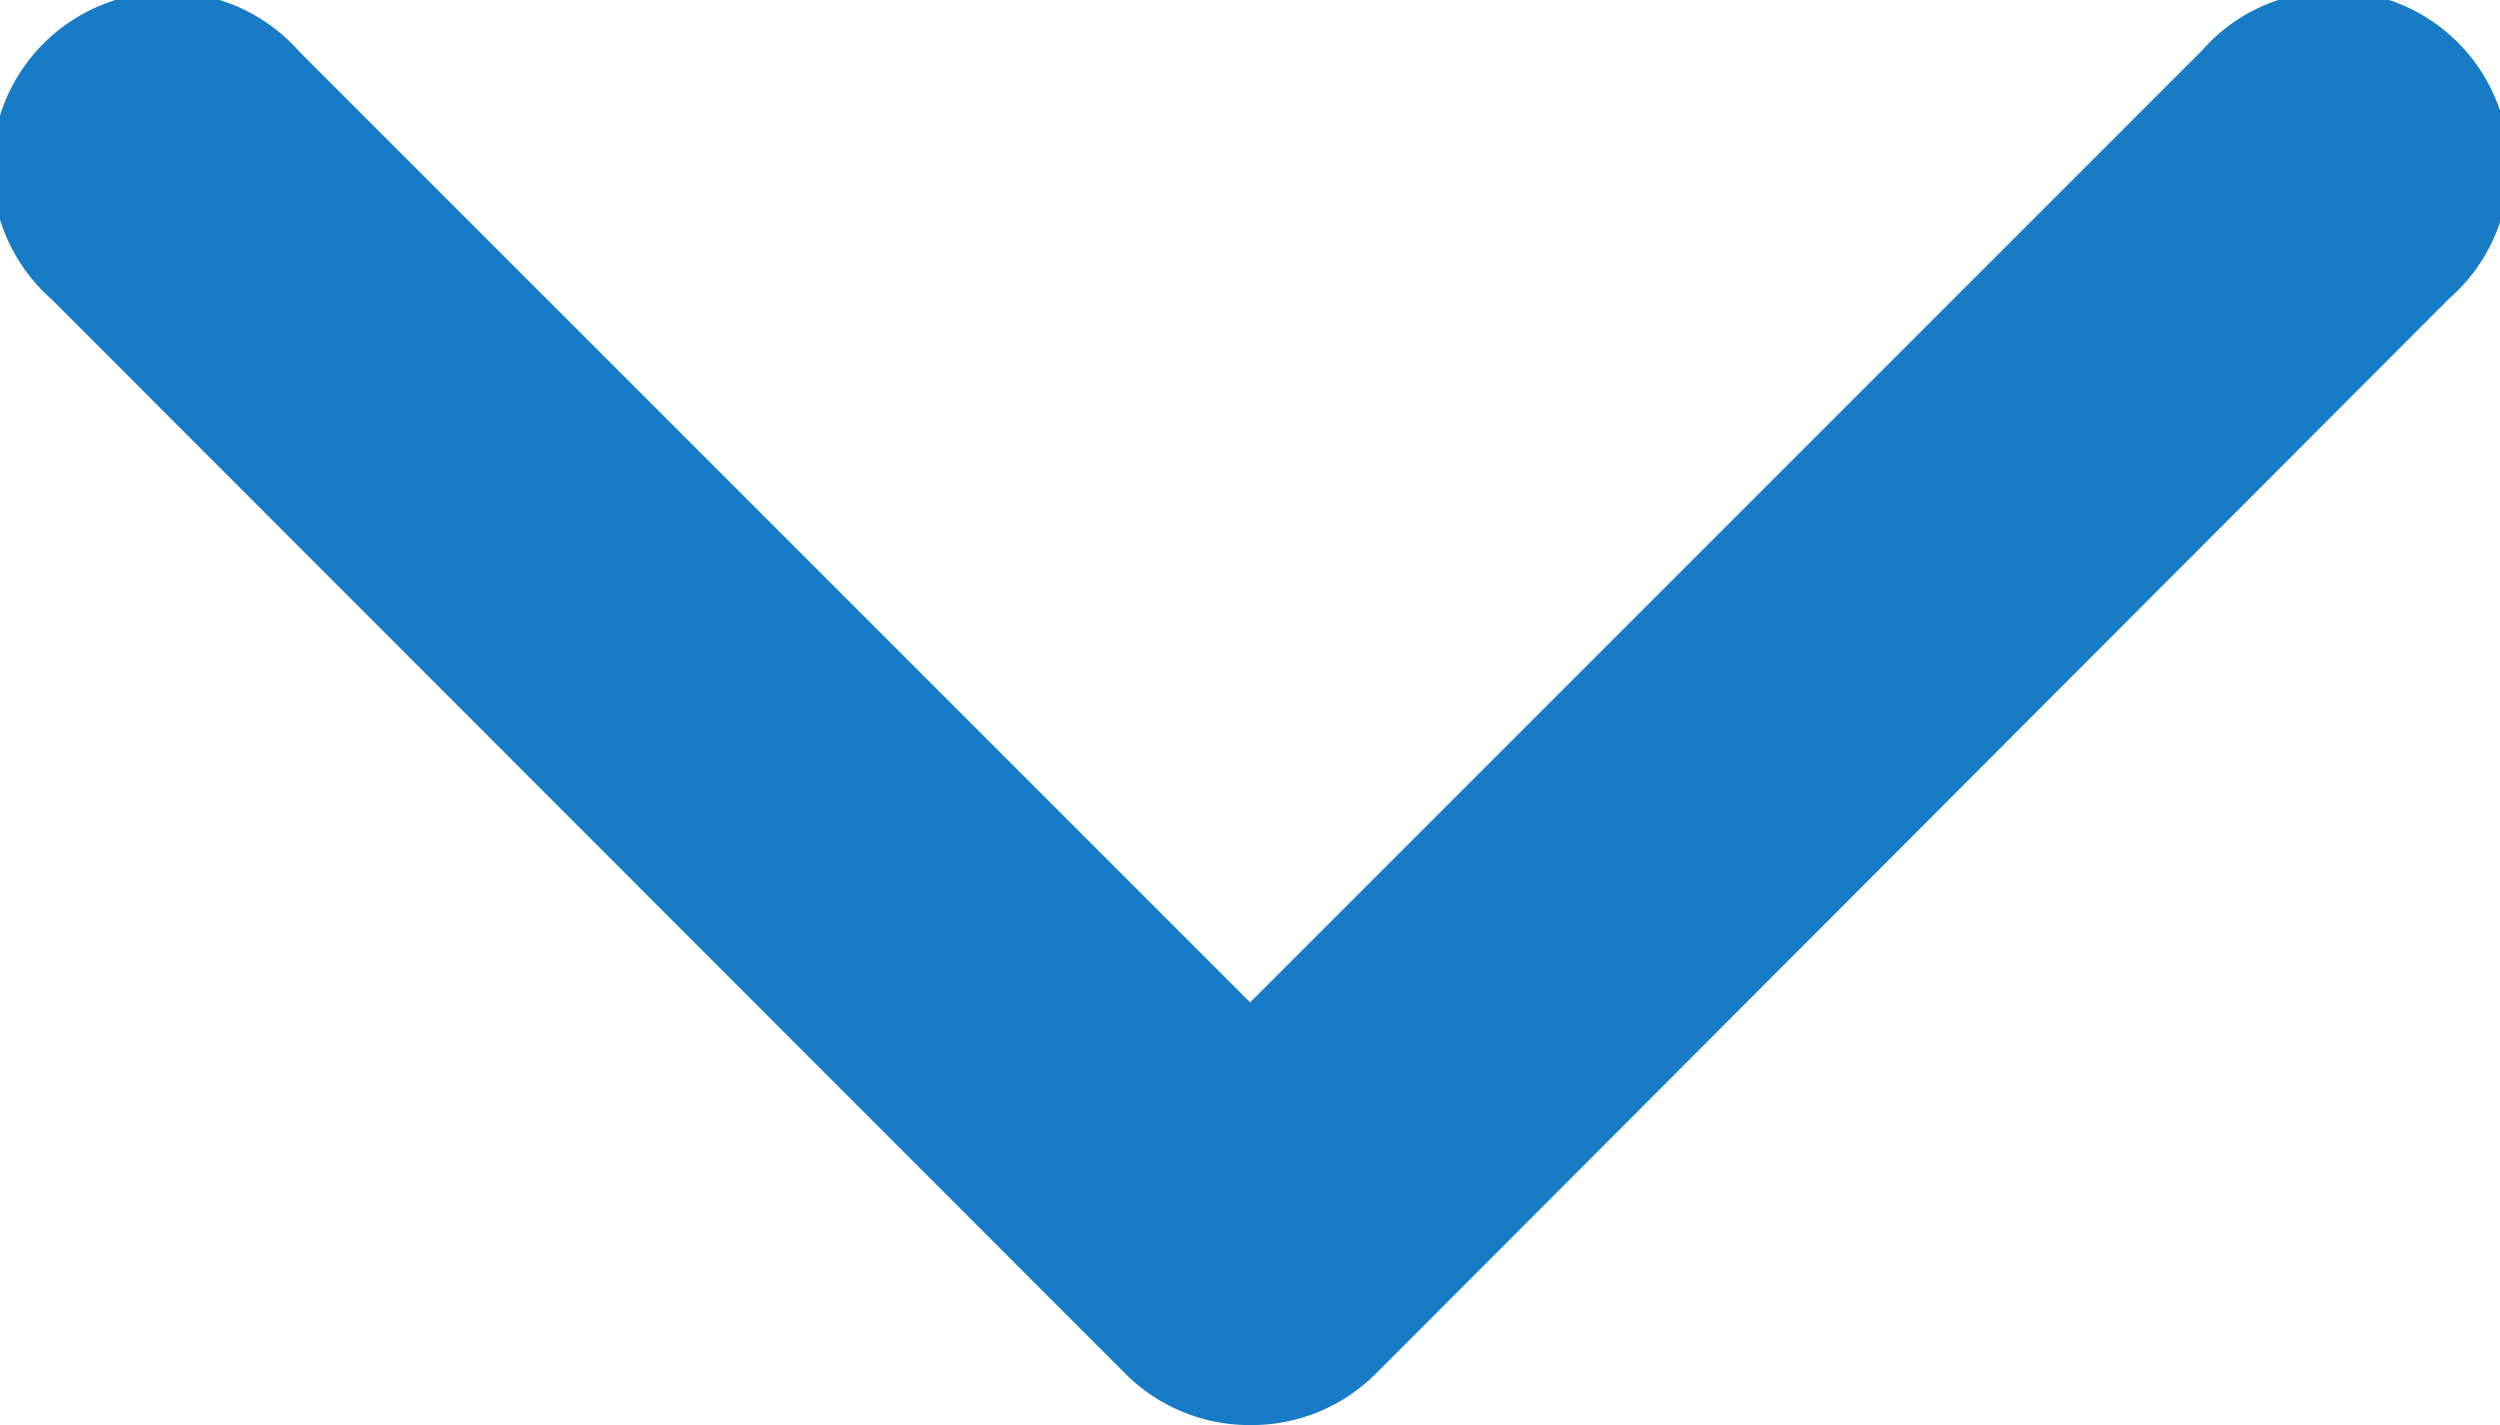 <svg xmlns="http://www.w3.org/2000/svg" width="8.547" height="4.872" viewBox="0 0 8.547 4.872"><defs><style>.a{fill:#177bc6;}</style></defs><path class="a" d="M4.274,4.872A.6.6,0,0,1,3.851,4.7L.175,1.022A.6.6,0,1,1,1.022.175L4.274,3.427,7.526.175a.6.6,0,1,1,.846.847L4.7,4.7A.6.6,0,0,1,4.274,4.872Z"/></svg>